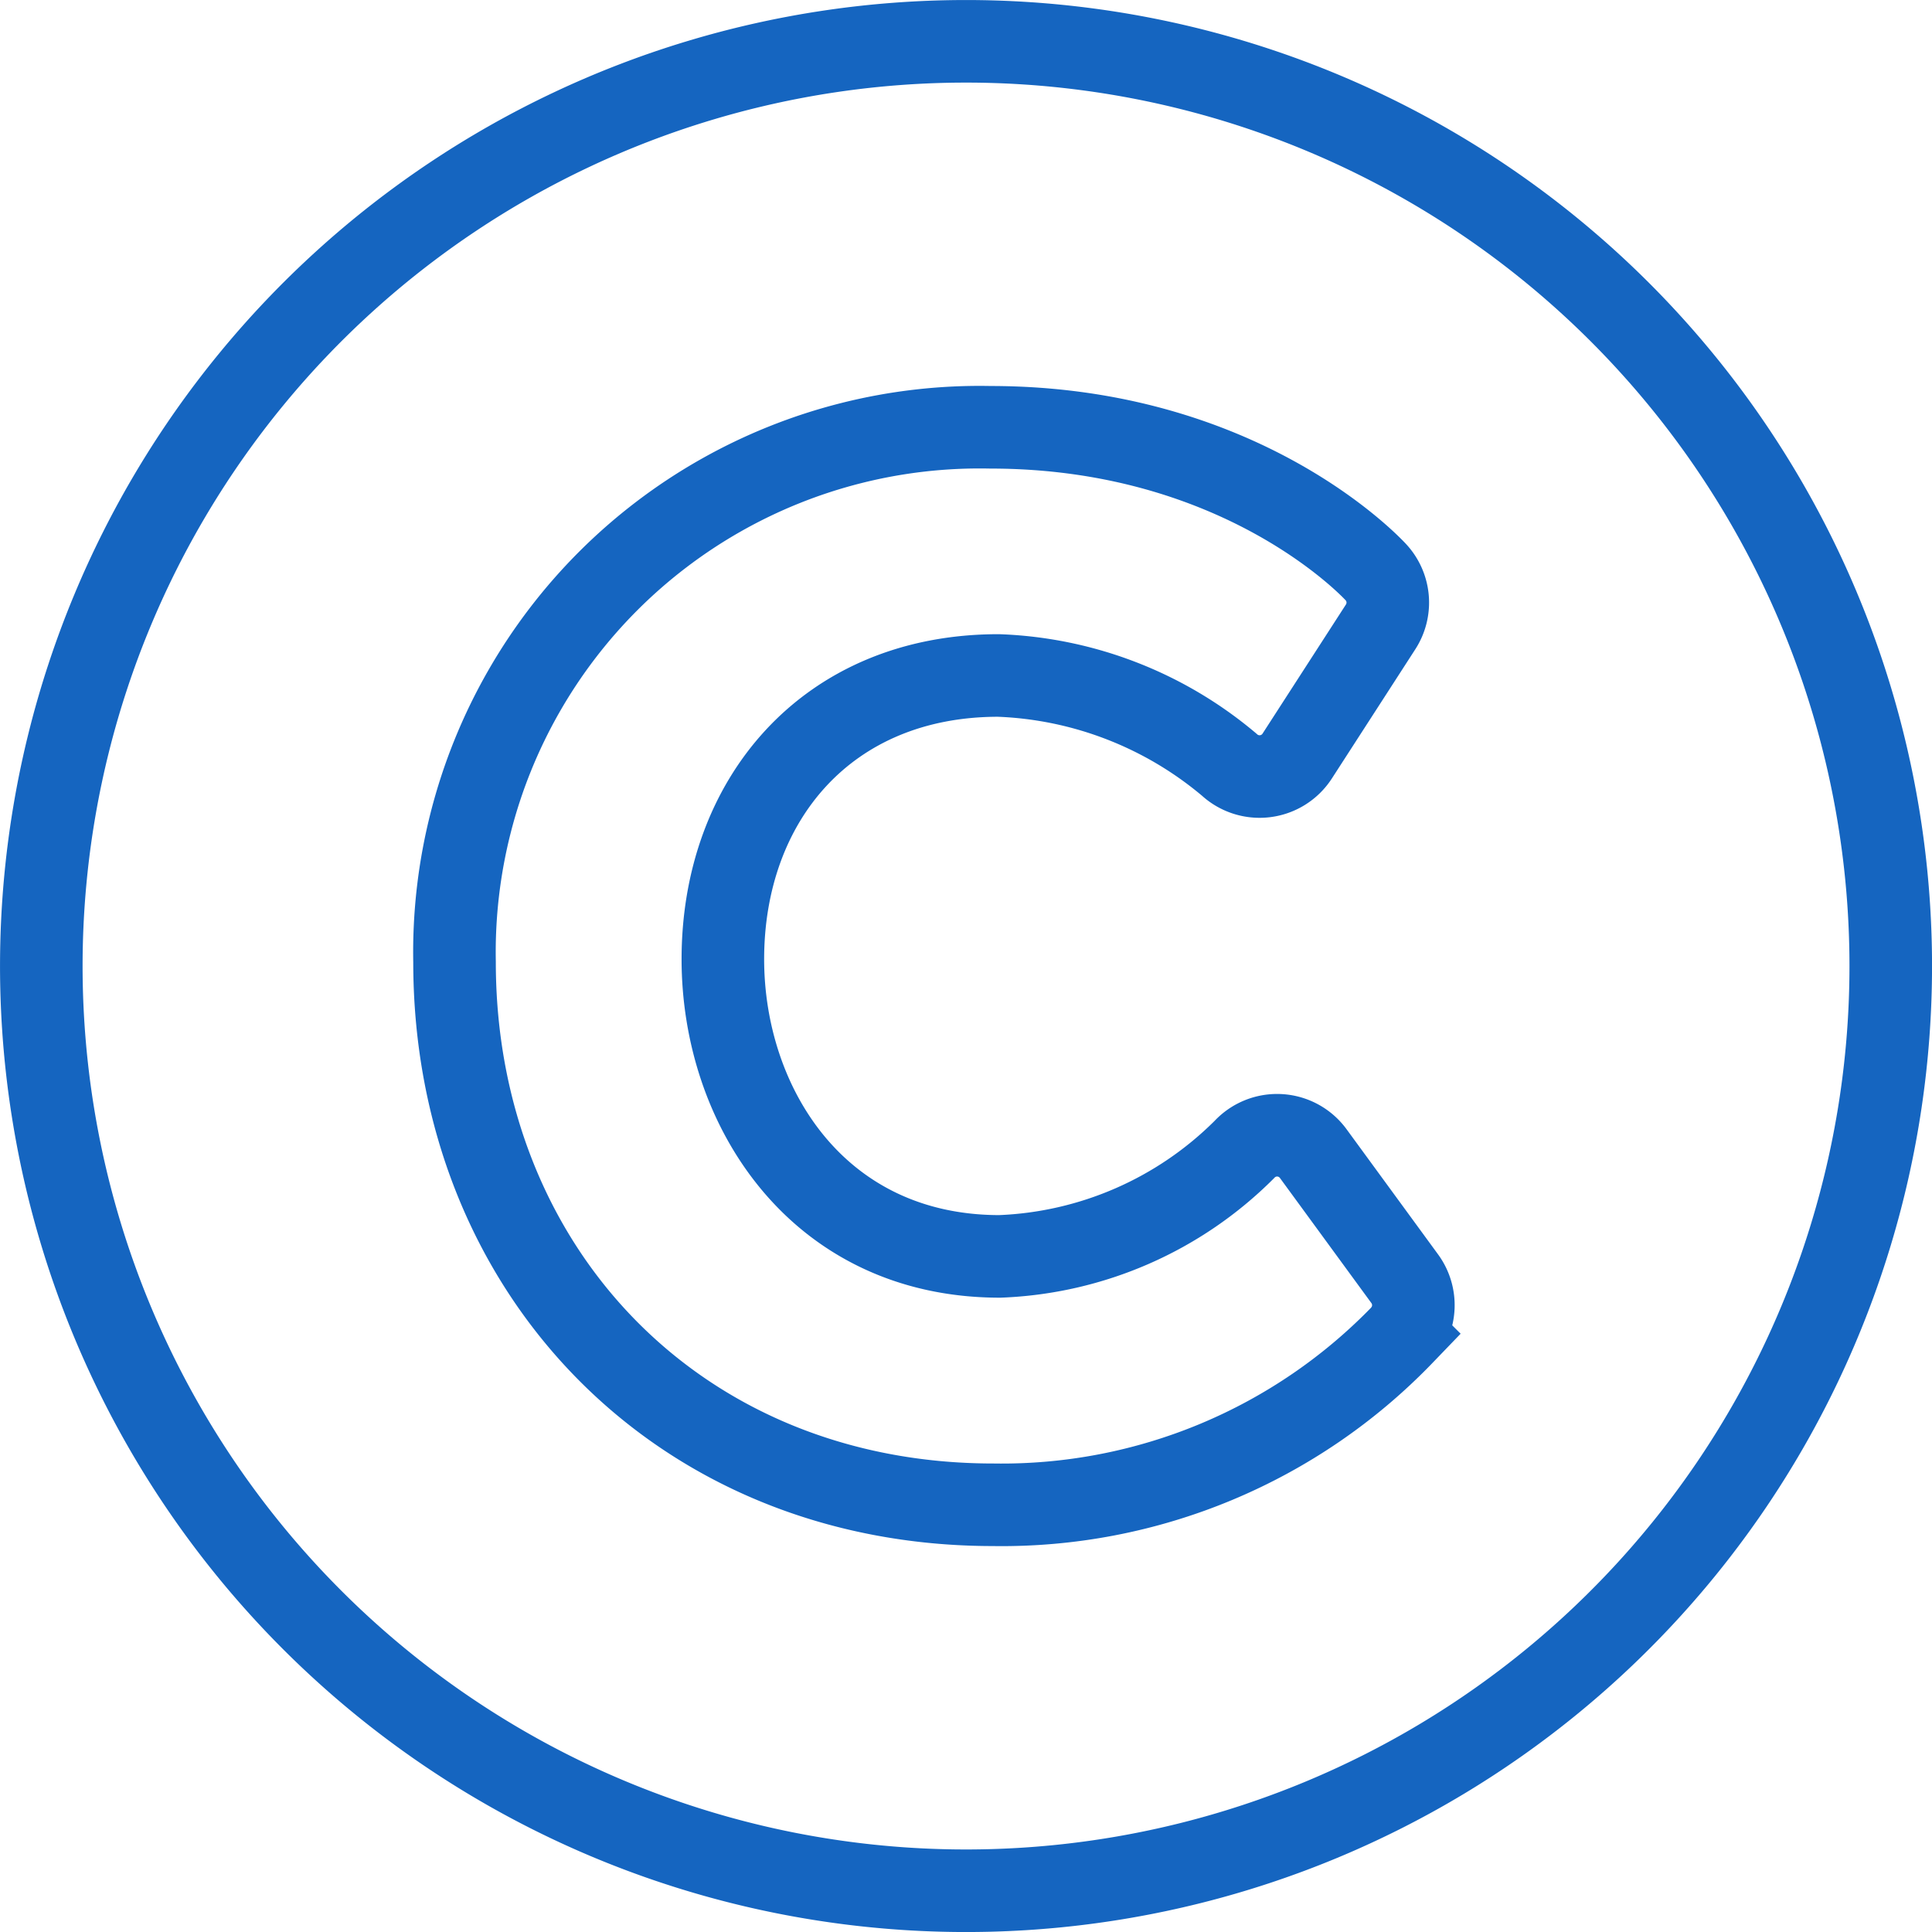 <svg xmlns="http://www.w3.org/2000/svg" width="58.5" height="58.5" viewBox="0 0 58.5 58.5"><path d="M28.563.563a28,28,0,1,0,28,28A28,28,0,0,0,28.563.563Zm13.225,39.15a16.854,16.854,0,0,1-12.4,5.163c-9.562,0-16.313-7.142-16.313-16.435A15.9,15.9,0,0,1,29.3,12.25c7.56,0,11.512,4.213,11.677,4.392a1.355,1.355,0,0,1,.14,1.651l-2.527,3.913a1.356,1.356,0,0,1-2.059.259,11.486,11.486,0,0,0-6.986-2.7c-5.207,0-8.345,3.791-8.345,8.59,0,4.471,2.881,9,8.386,9a11.069,11.069,0,0,0,7.4-3.232,1.355,1.355,0,0,1,2.09.119l2.771,3.79a1.355,1.355,0,0,1-.062,1.678Z" transform="translate(0.688 0.688)" fill="none" stroke="#1565c0" stroke-width="2.5"/></svg>